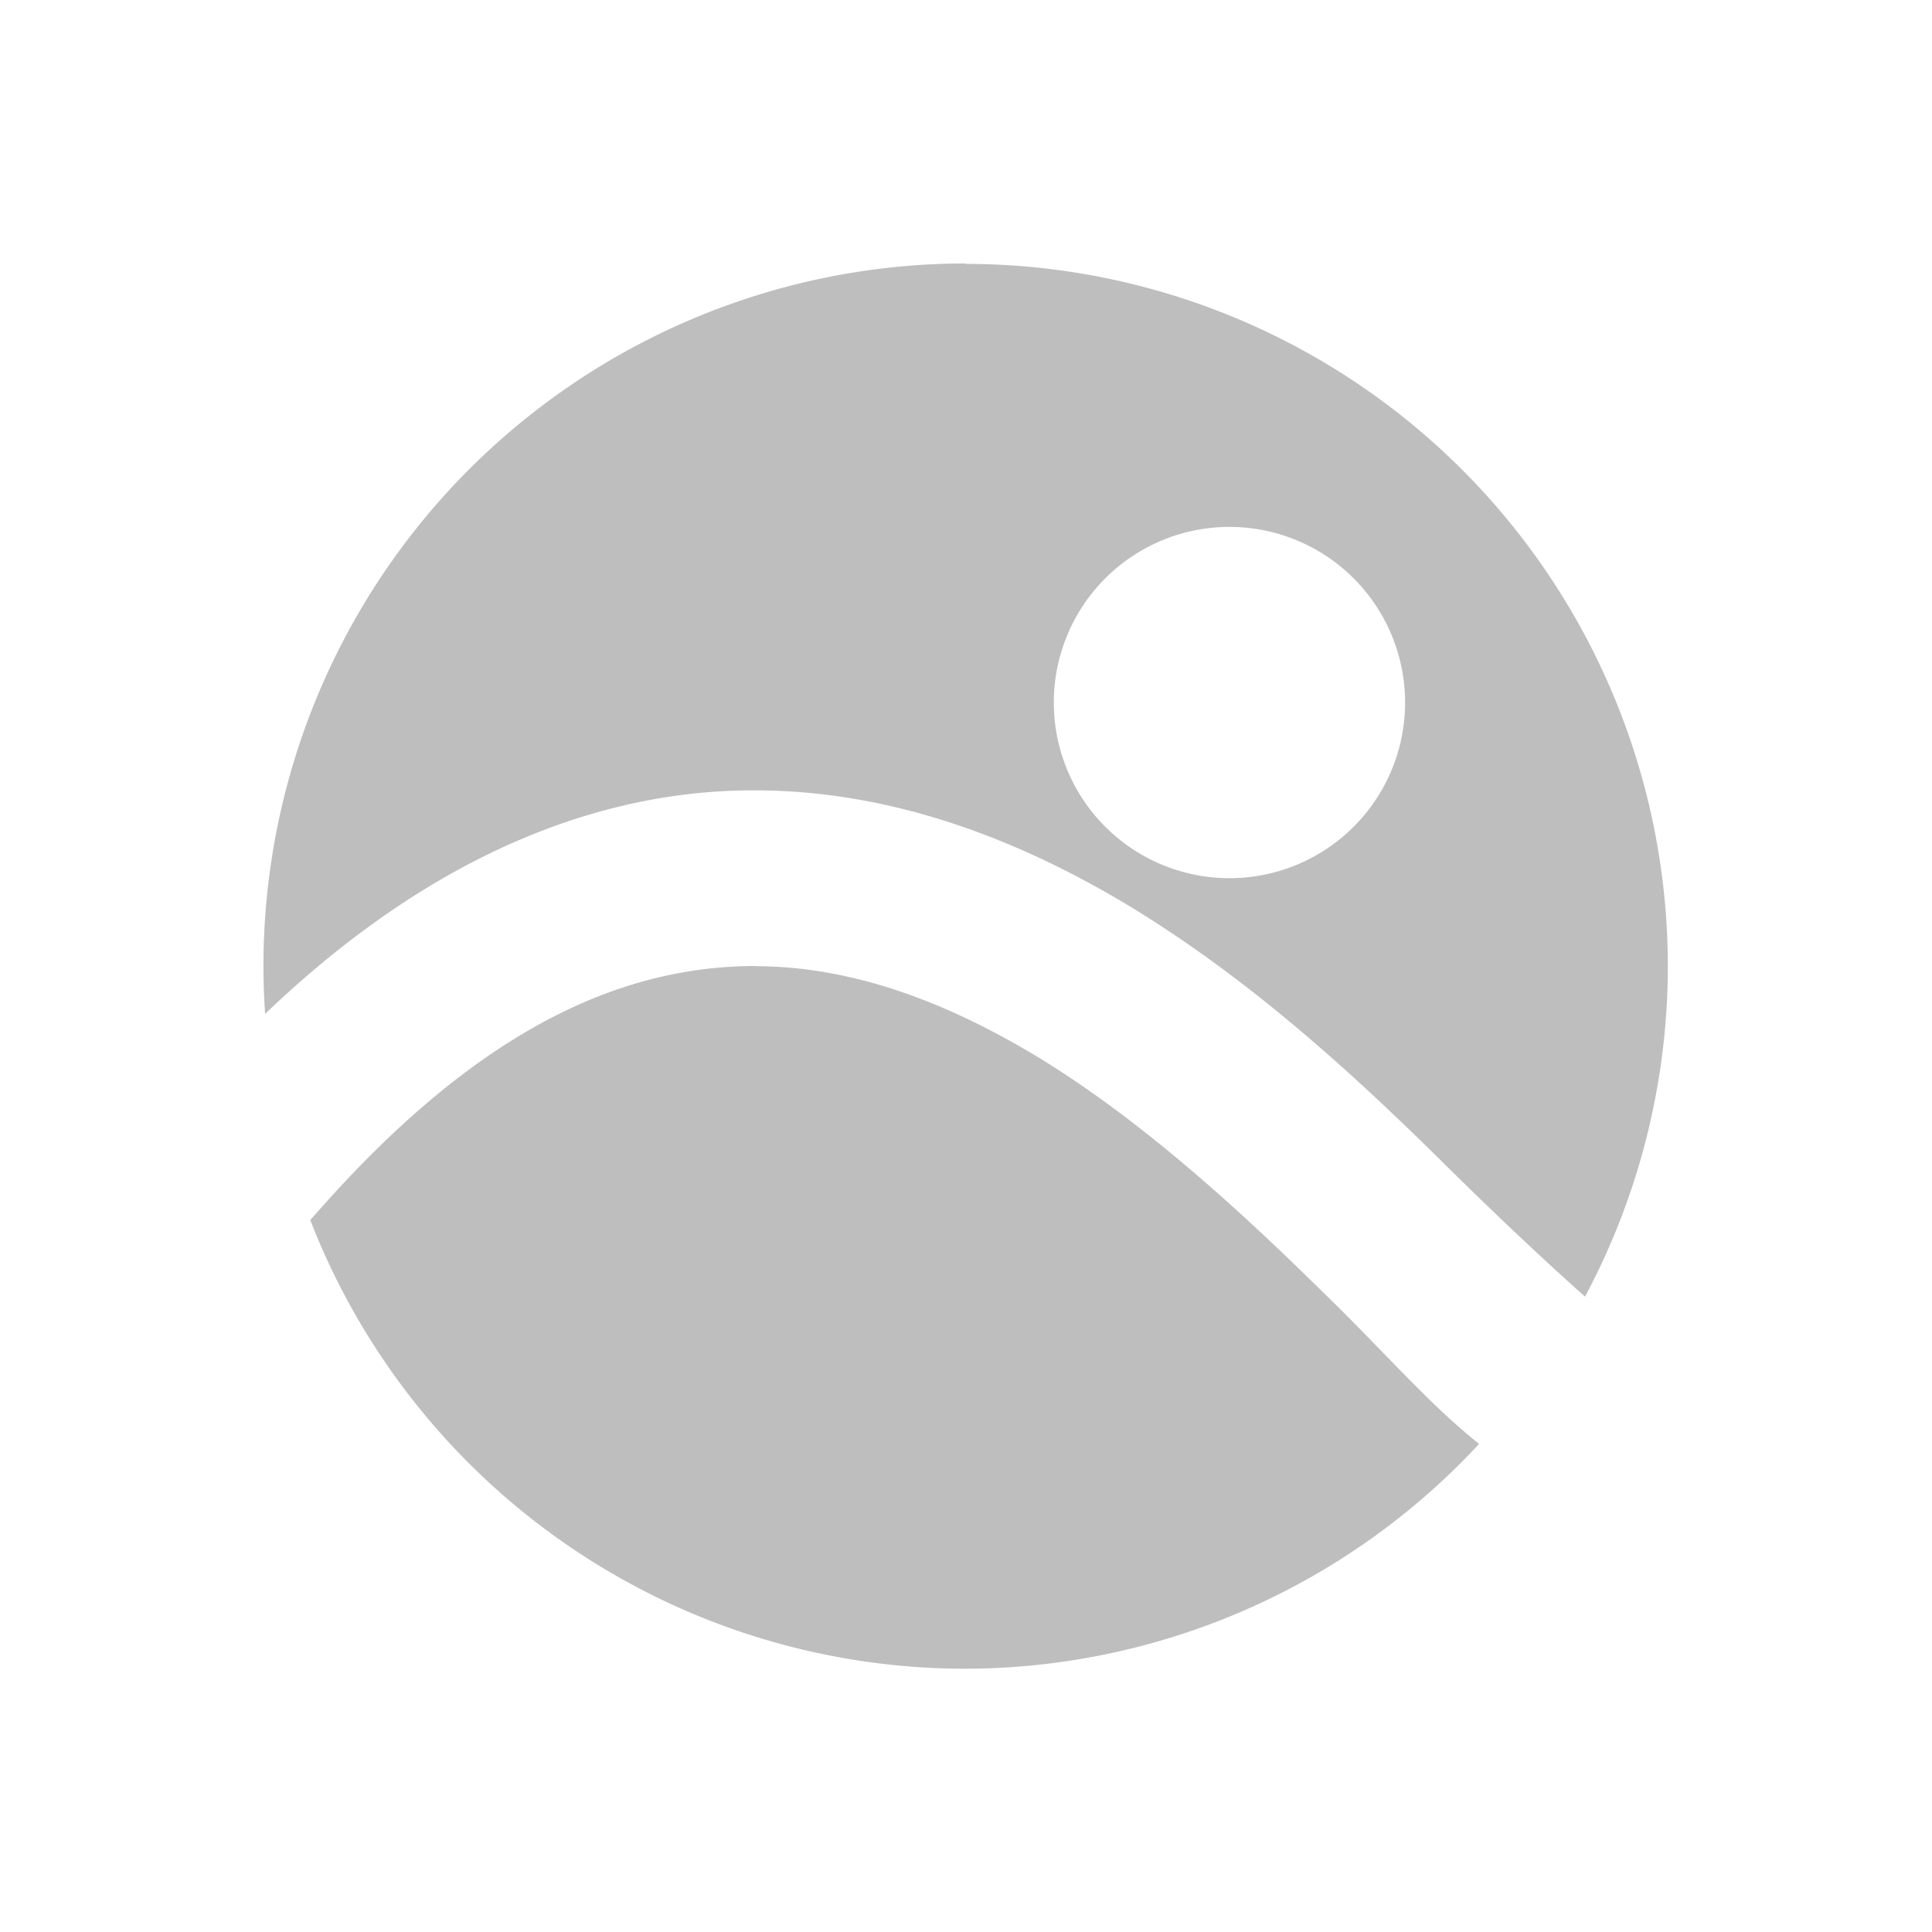<?xml version="1.0" encoding="UTF-8"?>
<svg width="22" height="22" version="1.1" xmlns="http://www.w3.org/2000/svg">
 <path d="m11 3a8 8 0 0 0-8 8 8 8 0 0 0 0.019 0.545c1.63-1.56 3.29-2.34 4.89-2.51 1.86-0.193 3.55 0.432 4.98 1.3 1.43 0.873 2.63 2 3.6 2.96 0.676 0.666 1.2 1.15 1.56 1.47a8 8 0 0 0 0.943-3.76 8 8 0 0 0-8-8zm3 3a2 2 0 0 1 2 2 2 2 0 0 1-2 2 2 2 0 0 1-2-2 2 2 0 0 1 2-2zm-5.4 5c-0.16-2.84e-4 -0.322 0.009-0.484 0.025-1.3 0.134-2.74 0.82-4.38 2.64l-0.203 0.227a8 8 0 0 0 7.46 5.11 8 8 0 0 0 5.85-2.56c-0.571-0.453-1.08-1.05-1.76-1.71-0.937-0.923-2.05-1.95-3.24-2.68-1.05-0.638-2.13-1.05-3.25-1.05z" fill="#bebebe"/>
</svg>
